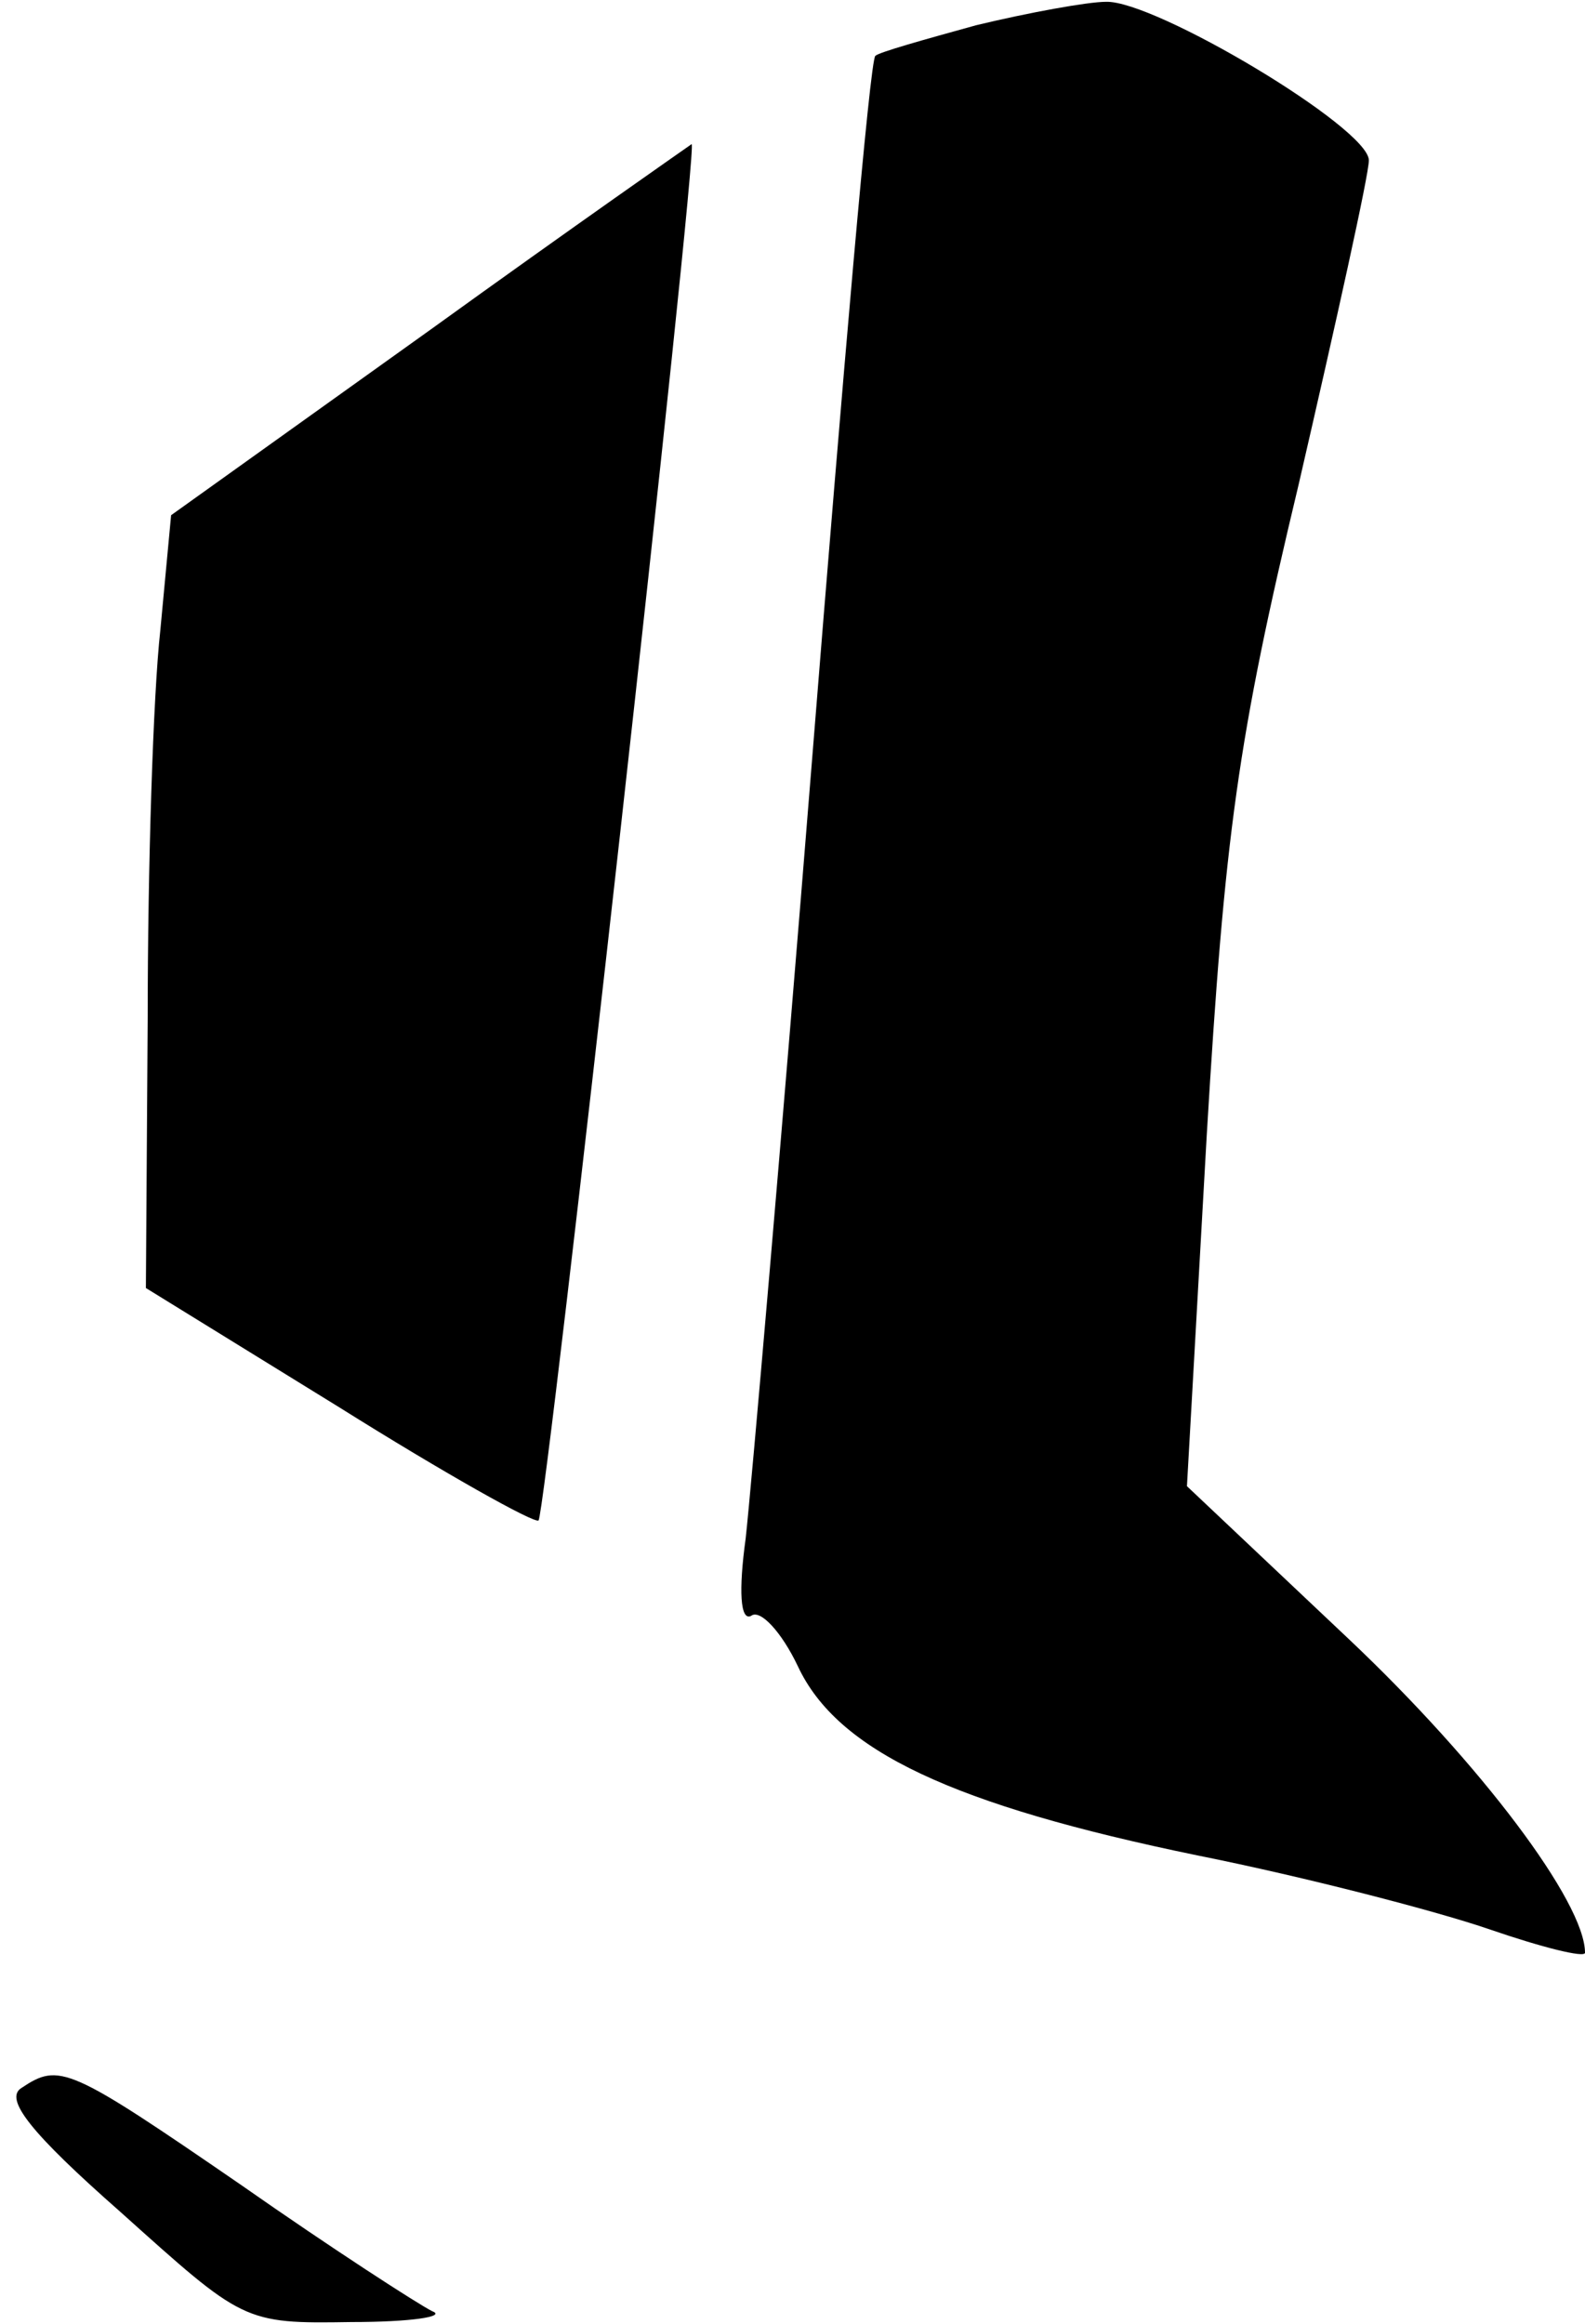 <?xml version="1.0" standalone="no"?>
<!DOCTYPE svg PUBLIC "-//W3C//DTD SVG 20010904//EN"
 "http://www.w3.org/TR/2001/REC-SVG-20010904/DTD/svg10.dtd">
<svg version="1.0" xmlns="http://www.w3.org/2000/svg"
 width="88pt" height="129pt" viewBox="0 0 88 129"
 preserveAspectRatio="xMidYMid meet">
<g transform="translate(0,129) scale(0.1,-0.1)"
fill="#000000" stroke="none">
<path fill="#000000" stroke="none" d="M542 1276 c-29 -8 -54 -15 -56 -17 -3
-2 -18 -177 -35 -389 -17 -212 -34 -407 -37 -434 -4 -29 -3 -46 3 -43 5 4 17
-9 26 -28 22 -47 86 -77 222 -105 60 -12 133 -31 162 -41 29 -10 53 -16 53
-13 0 28 -58 105 -131 174 l-90 85 11 195 c10 167 17 219 51 361 21 91 39 172
39 180 0 18 -119 89 -146 88 -10 0 -43 -6 -72 -13z"/>
<path fill="#000000" stroke="none" d="M239 1107 l-144 -103 -6 -64 c-4 -36
-7 -132 -7 -215 l-1 -150 107 -66 c59 -37 109 -65 111 -63 4 3 89 764 85 764
0 0 -66 -46 -145 -103z"/>
<path fill="#000000" stroke="none" d="M12 131 c-10 -6 5 -25 55 -69 68 -61
68 -62 128 -61 33 0 53 3 45 6 -8 4 -56 35 -106 70 -96 66 -101 68 -122 54z"/>
</g>
</svg>

